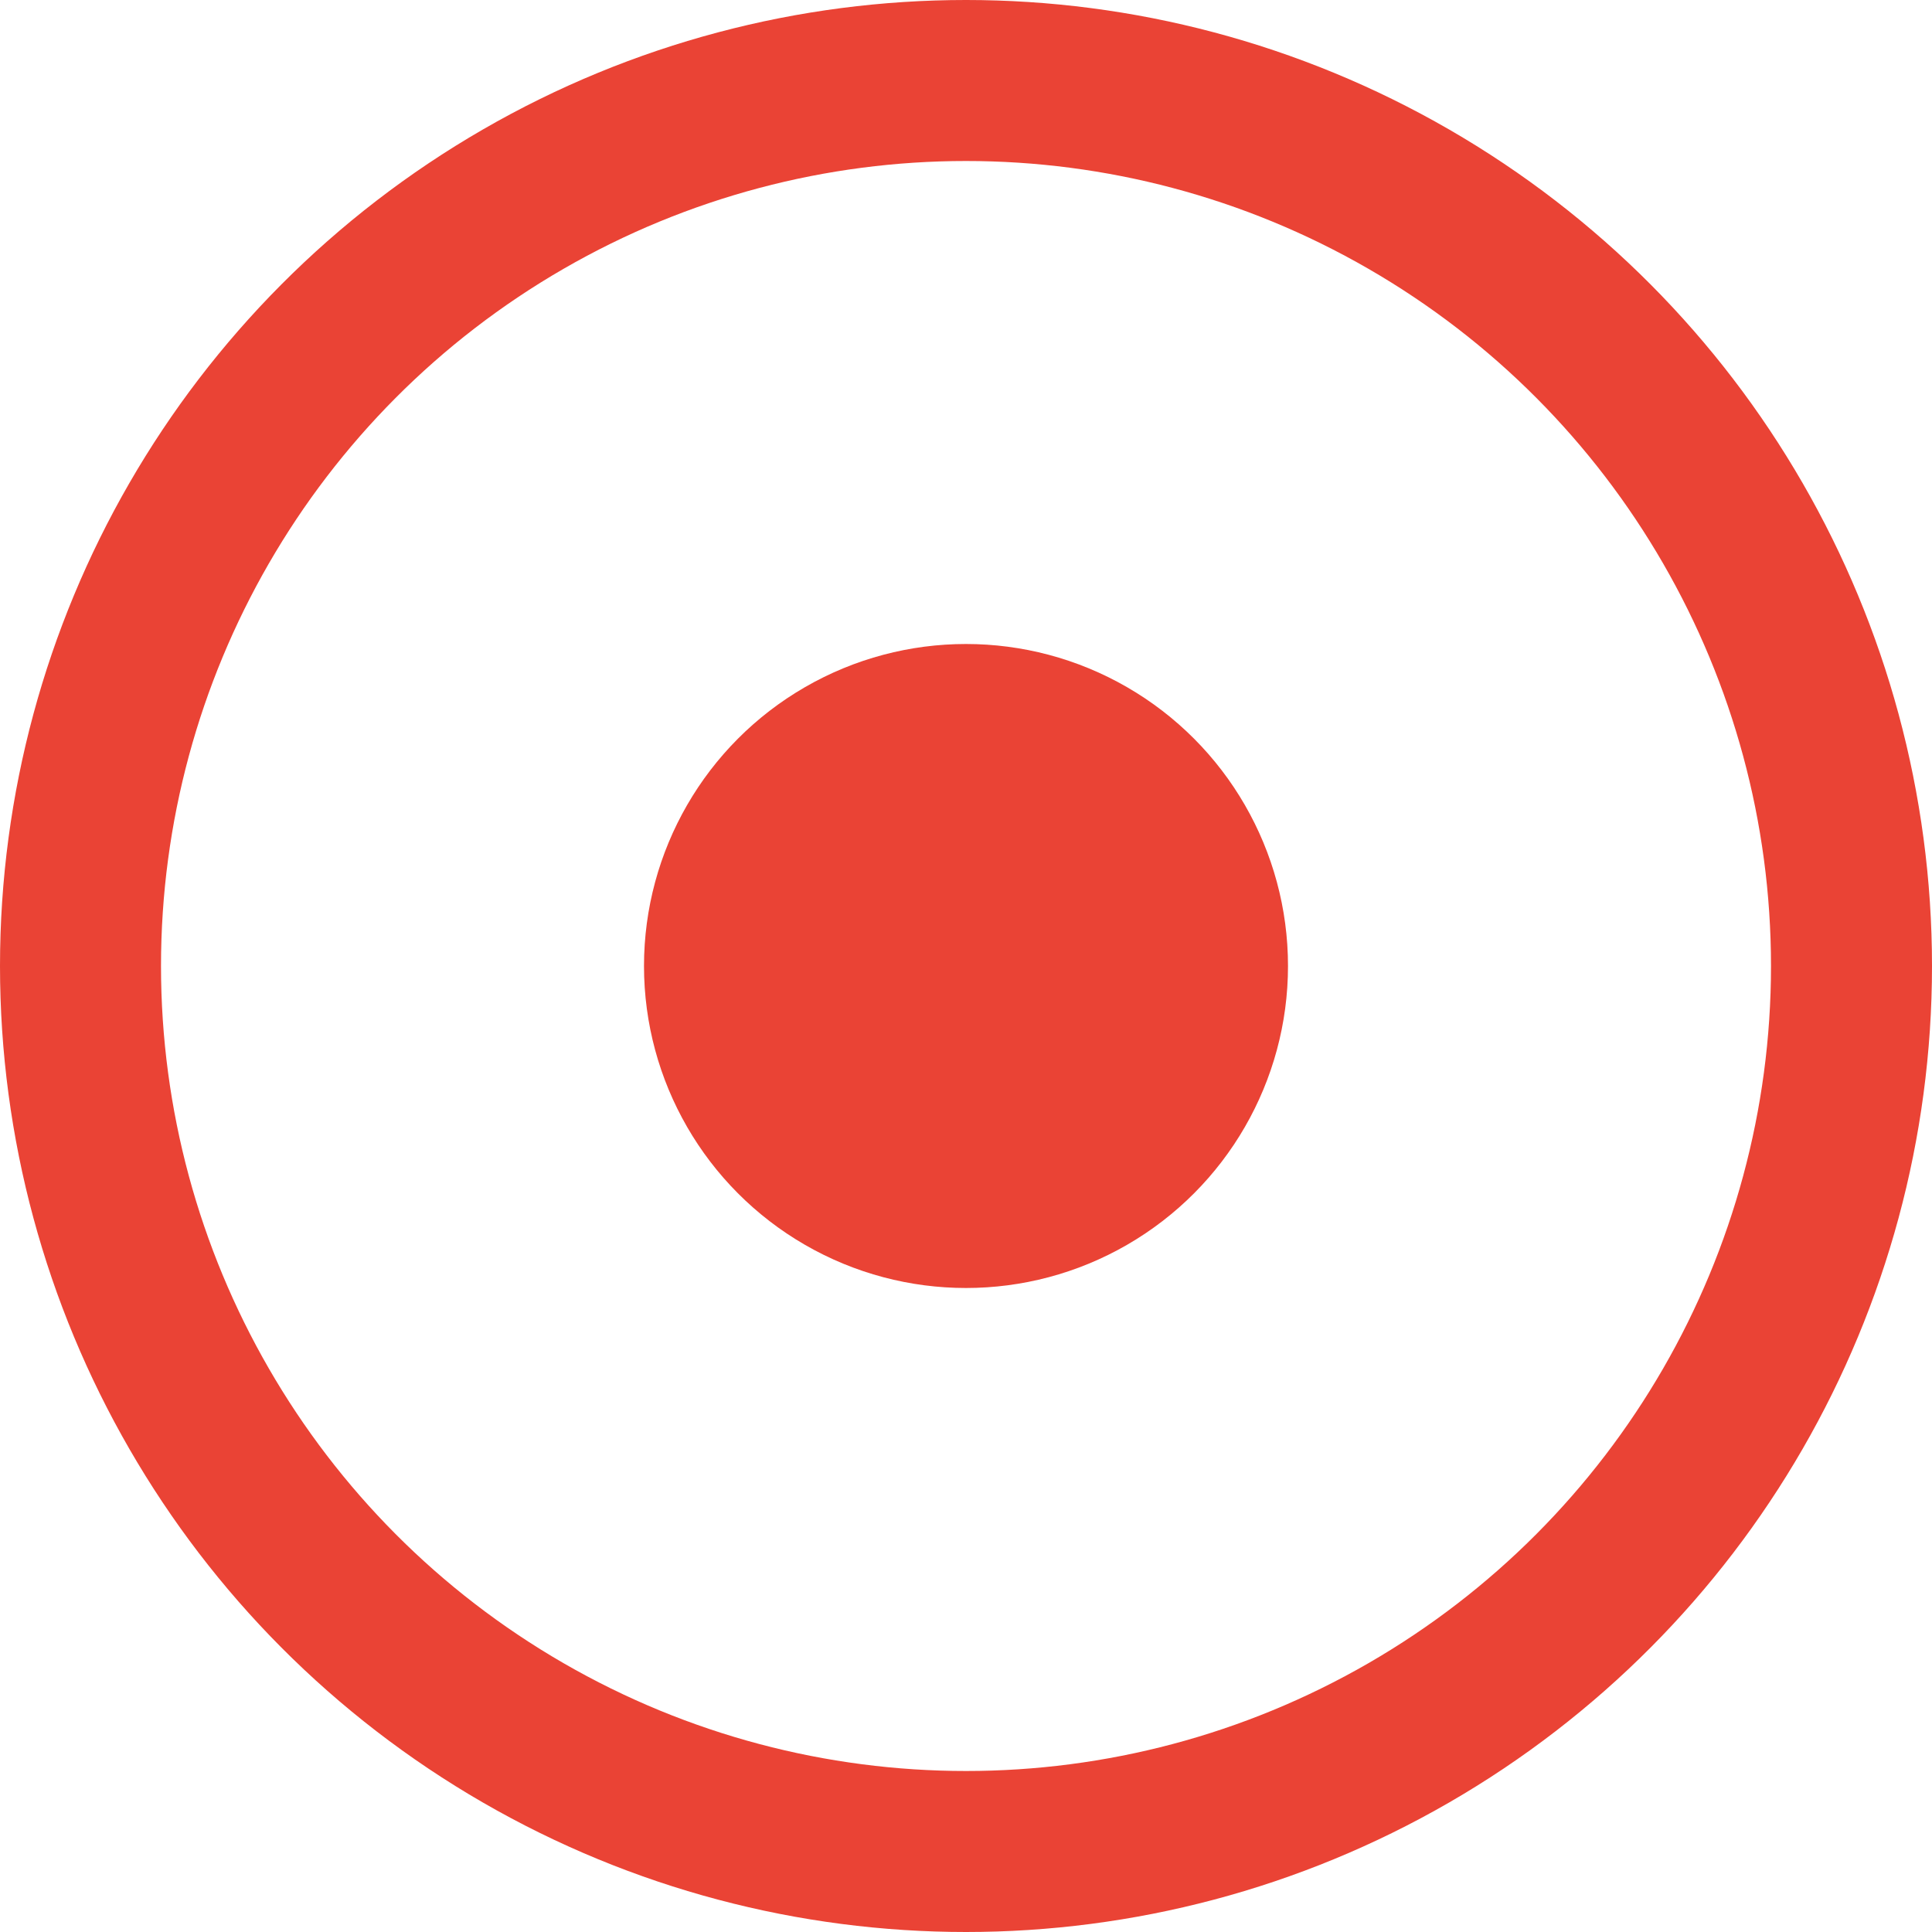 <svg width="18" height="18" viewBox="0 0 18 18" fill="none" xmlns="http://www.w3.org/2000/svg">
<circle cx="9" cy="9" r="8.25" stroke="#EA4335" stroke-width="1.5"/>
<circle cx="9" cy="9" r="3" fill="#EA4335"/>
</svg>

